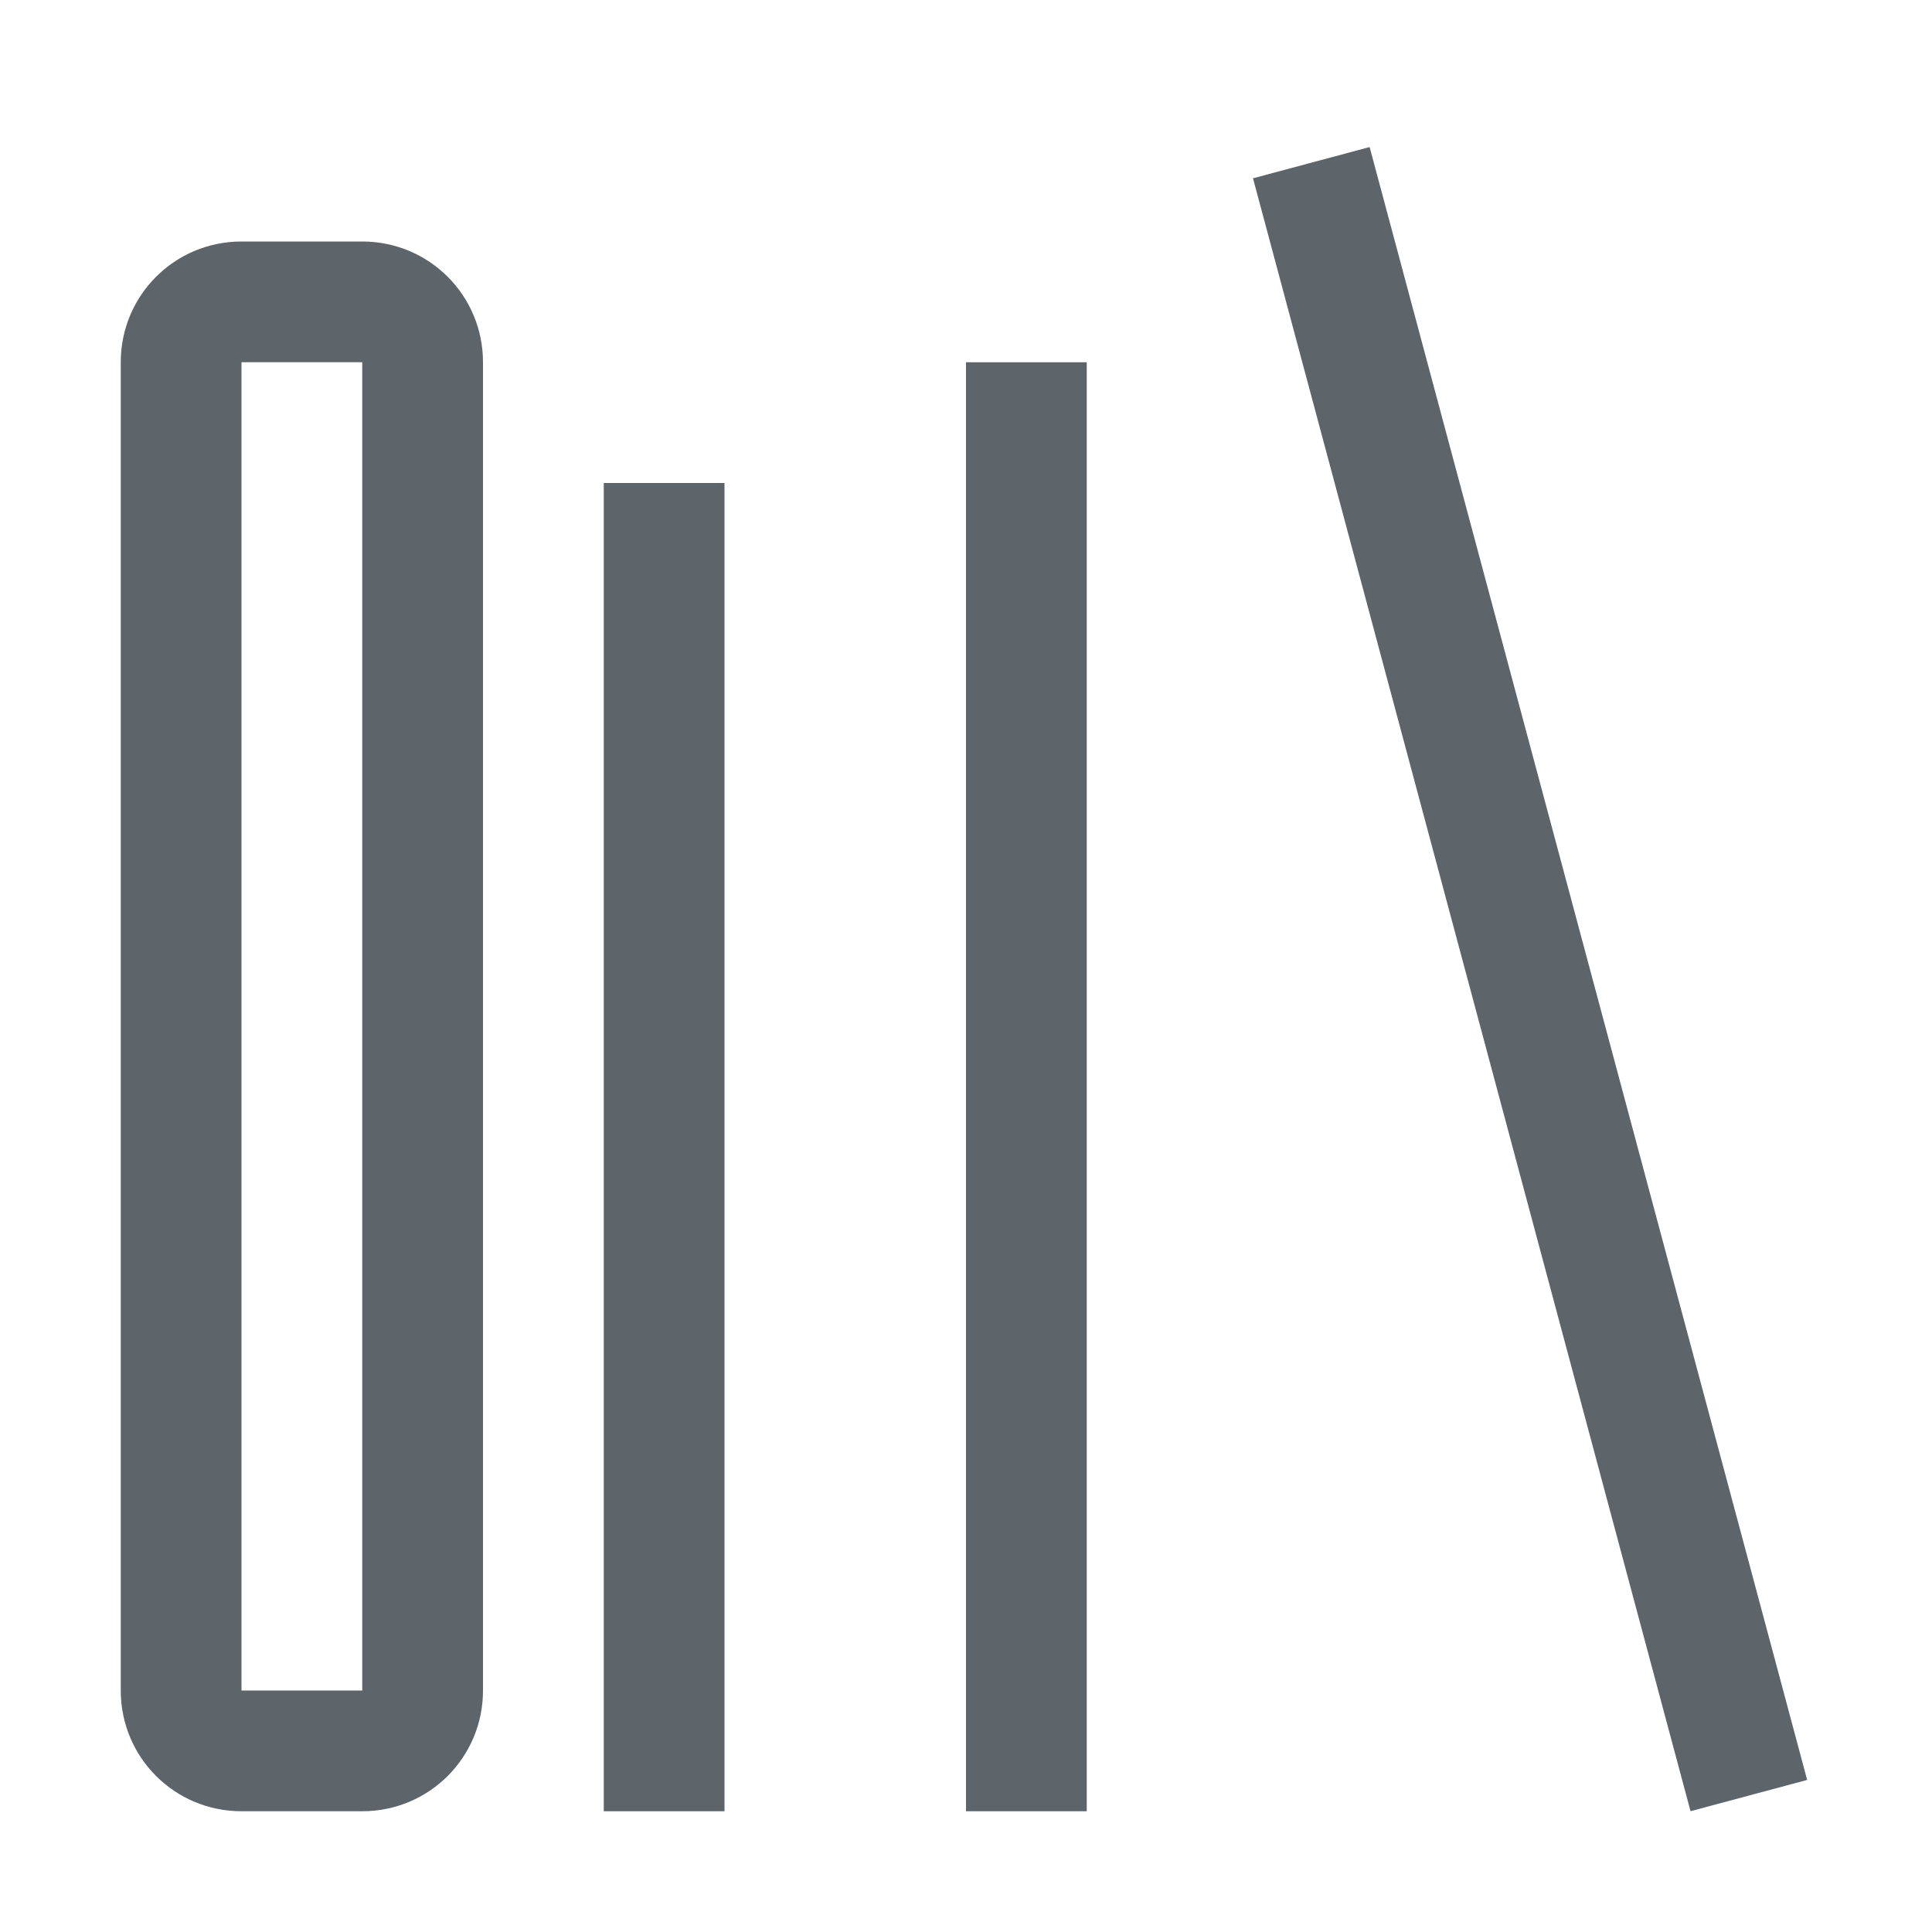 <svg width="16" height="16" version="1.1" xmlns="http://www.w3.org/2000/svg">
 <path d="m2 2c-0.554 0-1 0.446-1 1v11c0 0.554 0.446 1 1 1h1c0.554 0 1-0.446 1-1v-11c0-0.554-0.446-1-1-1h-1zm0 1h1v11h-1v-11z" fill="#5d656b" stroke-linecap="round" stroke-linejoin="round" stroke-width="2" style="paint-order:stroke fill markers"/>
 <rect x="5" y="4" width="1" height="11" fill="#5d656b" stroke-linecap="round" stroke-linejoin="round" stroke-width="2" style="paint-order:stroke fill markers"/>
 <rect x="8" y="3" width="1" height="12" fill="#5d656b" stroke-linecap="round" stroke-linejoin="round" stroke-width="2" style="paint-order:stroke fill markers"/>
 <rect transform="rotate(-15)" x="9.641" y="4.112" width="1" height="14" fill="#5d656b" stroke-linecap="round" stroke-linejoin="round" stroke-width="1.932" style="paint-order:stroke fill markers"/>
</svg>
